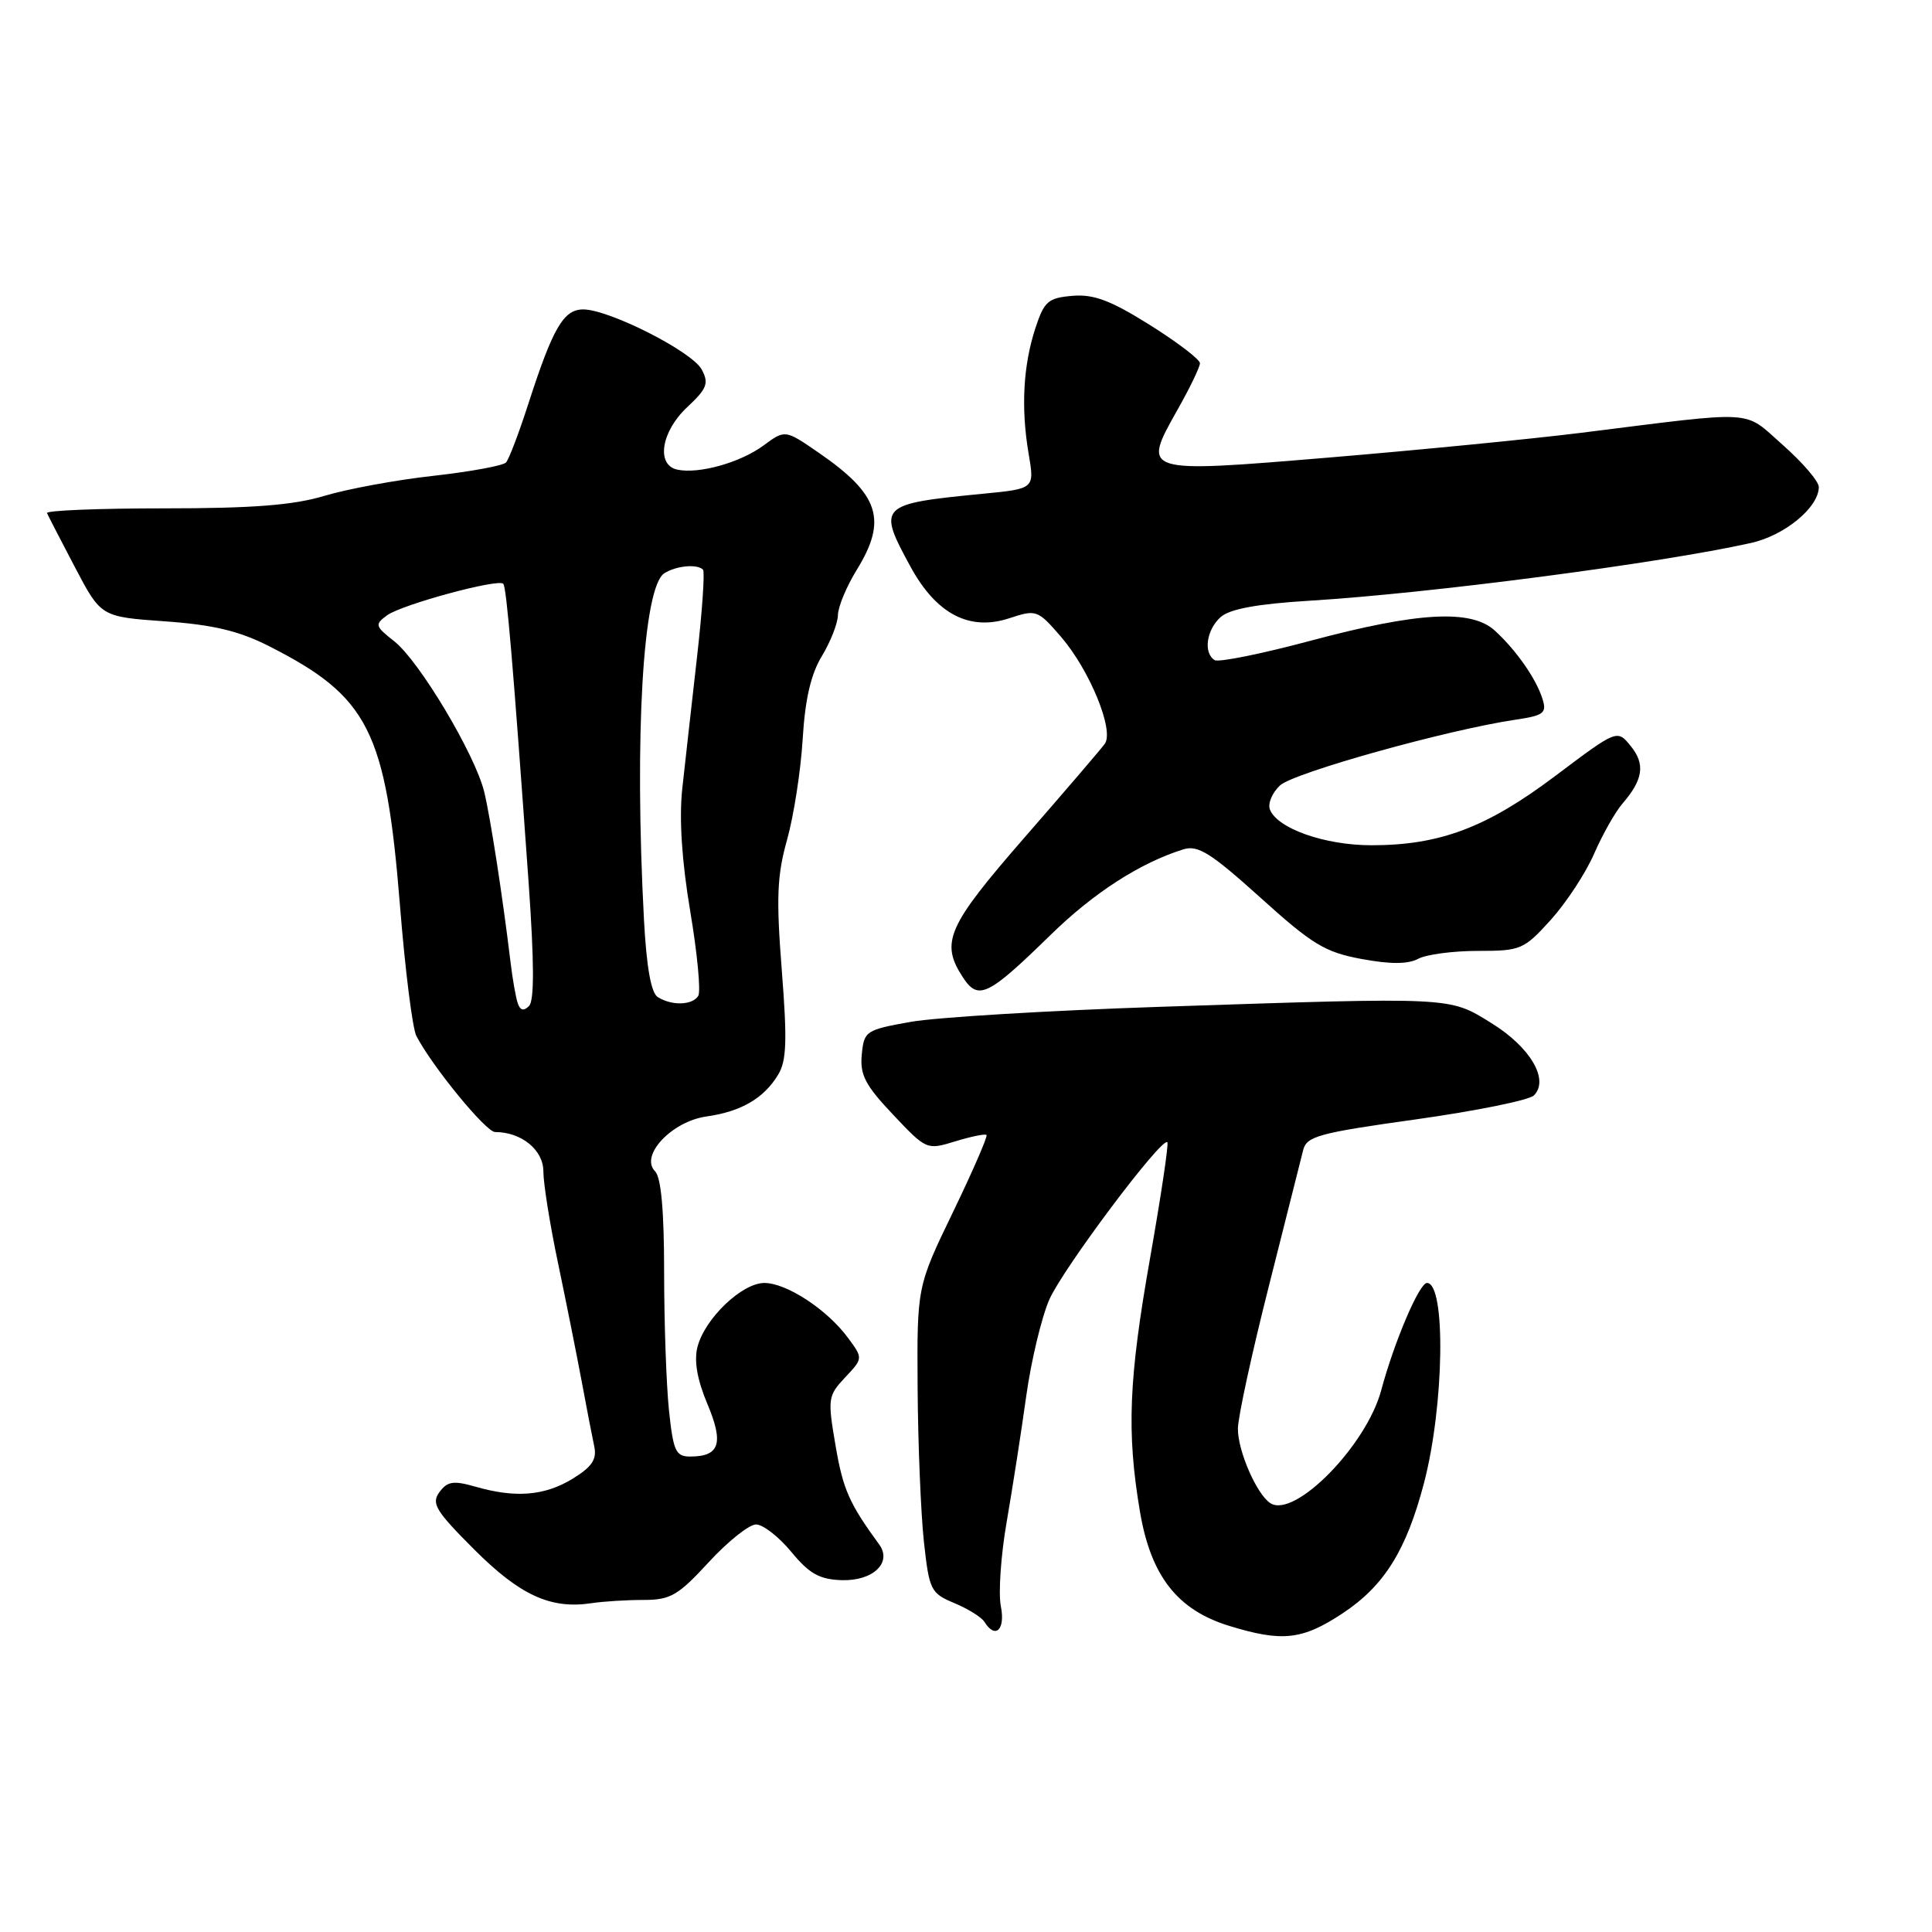 <?xml version="1.0" encoding="UTF-8" standalone="no"?>
<!DOCTYPE svg PUBLIC "-//W3C//DTD SVG 1.1//EN" "http://www.w3.org/Graphics/SVG/1.1/DTD/svg11.dtd" >
<svg xmlns="http://www.w3.org/2000/svg" xmlns:xlink="http://www.w3.org/1999/xlink" version="1.1" viewBox="0 0 256 256">
 <g >
 <path fill="currentColor"
d=" M 177.91 213.77 C 183.43 210.12 186.35 205.42 188.69 196.50 C 191.37 186.24 191.61 170.00 189.08 170.00 C 188.06 170.00 184.74 177.80 183.02 184.21 C 181.06 191.55 171.54 201.24 168.33 199.18 C 166.52 198.01 164.00 192.22 164.03 189.30 C 164.04 187.76 165.88 179.30 168.11 170.50 C 170.34 161.70 172.39 153.56 172.67 152.42 C 173.12 150.56 174.68 150.13 187.64 148.32 C 195.60 147.20 202.62 145.78 203.25 145.15 C 205.32 143.08 202.78 138.76 197.64 135.58 C 191.95 132.06 192.86 132.11 153.68 133.41 C 138.93 133.90 124.08 134.80 120.68 135.40 C 114.71 136.47 114.49 136.61 114.19 139.74 C 113.93 142.42 114.65 143.80 118.33 147.69 C 122.75 152.37 122.80 152.40 126.59 151.23 C 128.68 150.59 130.55 150.21 130.72 150.39 C 130.90 150.57 128.90 155.17 126.28 160.60 C 121.50 170.49 121.50 170.49 121.59 184.00 C 121.64 191.42 122.02 200.55 122.42 204.27 C 123.13 210.72 123.32 211.11 126.46 212.42 C 128.27 213.18 130.06 214.29 130.44 214.90 C 131.88 217.24 133.24 215.96 132.62 212.85 C 132.27 211.12 132.62 206.06 133.40 201.60 C 134.17 197.15 135.33 189.68 135.98 185.00 C 136.63 180.32 138.01 174.56 139.04 172.20 C 140.86 168.07 153.95 150.62 154.68 151.35 C 154.88 151.54 153.85 158.41 152.41 166.60 C 149.55 182.78 149.27 189.73 151.05 200.30 C 152.49 208.82 156.00 213.32 162.85 215.43 C 169.90 217.60 172.56 217.31 177.91 213.77 Z  M 85.28 212.00 C 88.84 212.00 89.85 211.41 93.91 207.00 C 96.44 204.25 99.26 202.00 100.18 202.00 C 101.10 202.00 103.20 203.63 104.85 205.63 C 107.24 208.53 108.58 209.28 111.53 209.38 C 115.68 209.51 118.26 207.05 116.49 204.64 C 112.53 199.22 111.71 197.37 110.72 191.58 C 109.65 185.32 109.70 184.95 111.99 182.51 C 114.37 179.98 114.37 179.98 112.34 177.24 C 109.58 173.51 104.22 170.00 101.28 170.00 C 98.30 170.00 93.35 174.75 92.41 178.51 C 91.95 180.35 92.39 182.85 93.74 186.05 C 95.93 191.25 95.36 193.00 91.44 193.00 C 89.54 193.00 89.21 192.28 88.64 186.85 C 88.29 183.47 88.00 175.24 88.00 168.55 C 88.00 160.45 87.60 156.00 86.80 155.20 C 84.74 153.14 88.99 148.60 93.60 147.94 C 98.21 147.29 101.21 145.54 103.11 142.40 C 104.23 140.56 104.32 137.88 103.59 128.55 C 102.84 118.96 102.96 116.01 104.30 111.24 C 105.18 108.08 106.11 102.09 106.36 97.92 C 106.68 92.62 107.45 89.32 108.91 86.92 C 110.05 85.04 111.01 82.60 111.03 81.50 C 111.05 80.40 112.17 77.70 113.53 75.50 C 117.61 68.87 116.52 65.52 108.47 59.98 C 104.03 56.92 104.03 56.92 101.17 59.03 C 98.11 61.29 92.60 62.84 89.75 62.23 C 86.90 61.62 87.61 57.17 91.06 53.95 C 93.69 51.49 93.96 50.79 92.98 48.96 C 91.71 46.58 80.70 41.00 77.28 41.00 C 74.68 41.00 73.26 43.43 70.01 53.50 C 68.77 57.35 67.44 60.85 67.05 61.28 C 66.67 61.70 62.33 62.50 57.42 63.05 C 52.52 63.59 46.02 64.79 43.00 65.70 C 38.88 66.94 33.53 67.36 21.73 67.36 C 13.05 67.36 6.07 67.64 6.23 67.99 C 6.38 68.34 8.05 71.58 9.94 75.18 C 13.38 81.73 13.38 81.73 21.85 82.33 C 28.20 82.78 31.64 83.59 35.59 85.59 C 48.86 92.31 51.13 96.79 53.00 120.00 C 53.68 128.53 54.66 136.30 55.17 137.27 C 57.30 141.35 64.39 150.00 65.60 150.00 C 69.09 150.00 72.00 152.37 72.00 155.22 C 72.00 156.82 72.87 162.26 73.93 167.31 C 74.99 172.37 76.40 179.43 77.07 183.00 C 77.73 186.57 78.49 190.49 78.75 191.70 C 79.10 193.38 78.42 194.38 75.86 195.95 C 72.15 198.21 68.29 198.52 62.99 196.99 C 60.08 196.16 59.29 196.28 58.23 197.71 C 57.12 199.22 57.72 200.20 62.84 205.32 C 68.91 211.39 72.97 213.25 78.38 212.43 C 79.96 212.19 83.06 212.00 85.28 212.00 Z  M 139.21 123.88 C 144.90 118.31 151.11 114.31 156.81 112.54 C 158.74 111.95 160.44 113.02 167.00 118.93 C 173.88 125.15 175.56 126.17 180.41 127.07 C 184.24 127.78 186.56 127.77 187.91 127.05 C 188.99 126.47 192.55 126.00 195.82 126.00 C 201.52 126.00 201.92 125.83 205.50 121.87 C 207.55 119.60 210.13 115.66 211.23 113.12 C 212.34 110.58 214.02 107.60 214.97 106.50 C 217.73 103.31 218.03 101.26 216.09 98.87 C 214.29 96.64 214.29 96.64 206.13 102.78 C 197.00 109.66 190.80 112.00 181.72 112.00 C 175.54 112.00 169.24 109.78 168.27 107.26 C 167.97 106.48 168.57 105.04 169.61 104.07 C 171.42 102.39 191.79 96.70 200.78 95.37 C 204.56 94.81 204.98 94.49 204.39 92.62 C 203.57 89.95 200.86 86.09 198.04 83.53 C 194.91 80.71 187.87 81.10 173.70 84.89 C 167.21 86.63 161.47 87.79 160.95 87.47 C 159.42 86.52 159.86 83.44 161.75 81.76 C 162.96 80.69 166.60 80.02 173.50 79.60 C 189.44 78.63 220.00 74.63 232.00 71.95 C 236.48 70.96 241.00 67.23 241.00 64.53 C 241.00 63.78 238.86 61.29 236.25 58.98 C 230.88 54.25 233.19 54.39 209.50 57.35 C 202.90 58.17 187.91 59.64 176.18 60.62 C 151.22 62.70 151.28 62.72 156.04 54.27 C 157.67 51.39 159.00 48.62 159.00 48.13 C 159.00 47.63 156.01 45.35 152.36 43.06 C 147.17 39.81 144.93 38.96 142.11 39.20 C 138.88 39.47 138.36 39.92 137.19 43.50 C 135.57 48.45 135.27 54.07 136.30 60.13 C 137.09 64.76 137.09 64.76 130.29 65.42 C 116.45 66.77 116.23 66.98 120.63 75.06 C 124.06 81.37 128.46 83.66 133.74 81.92 C 137.32 80.74 137.49 80.80 140.58 84.37 C 144.39 88.79 147.67 96.79 146.39 98.56 C 145.90 99.24 141.11 104.83 135.75 110.98 C 125.50 122.75 124.56 124.88 127.60 129.52 C 129.63 132.61 130.91 131.99 139.21 123.88 Z  M 68.60 132.92 C 68.34 132.14 67.91 129.70 67.65 127.50 C 66.59 118.71 64.98 108.31 64.16 104.92 C 62.95 99.96 55.56 87.59 52.25 84.98 C 49.69 82.97 49.63 82.75 51.29 81.53 C 53.24 80.11 65.98 76.65 66.68 77.35 C 67.12 77.78 67.98 87.94 70.04 116.88 C 70.79 127.48 70.81 132.59 70.10 133.30 C 69.39 134.01 68.92 133.89 68.60 132.92 Z  M 87.16 132.12 C 86.27 131.56 85.67 128.17 85.33 121.89 C 84.04 97.49 85.20 77.75 88.03 75.96 C 89.61 74.96 92.37 74.70 93.15 75.48 C 93.41 75.75 93.05 81.03 92.34 87.23 C 91.64 93.43 90.76 101.22 90.40 104.54 C 89.98 108.49 90.34 114.09 91.46 120.75 C 92.40 126.34 92.88 131.39 92.52 131.96 C 91.75 133.21 89.01 133.29 87.16 132.12 Z "/>
</g>
</svg>